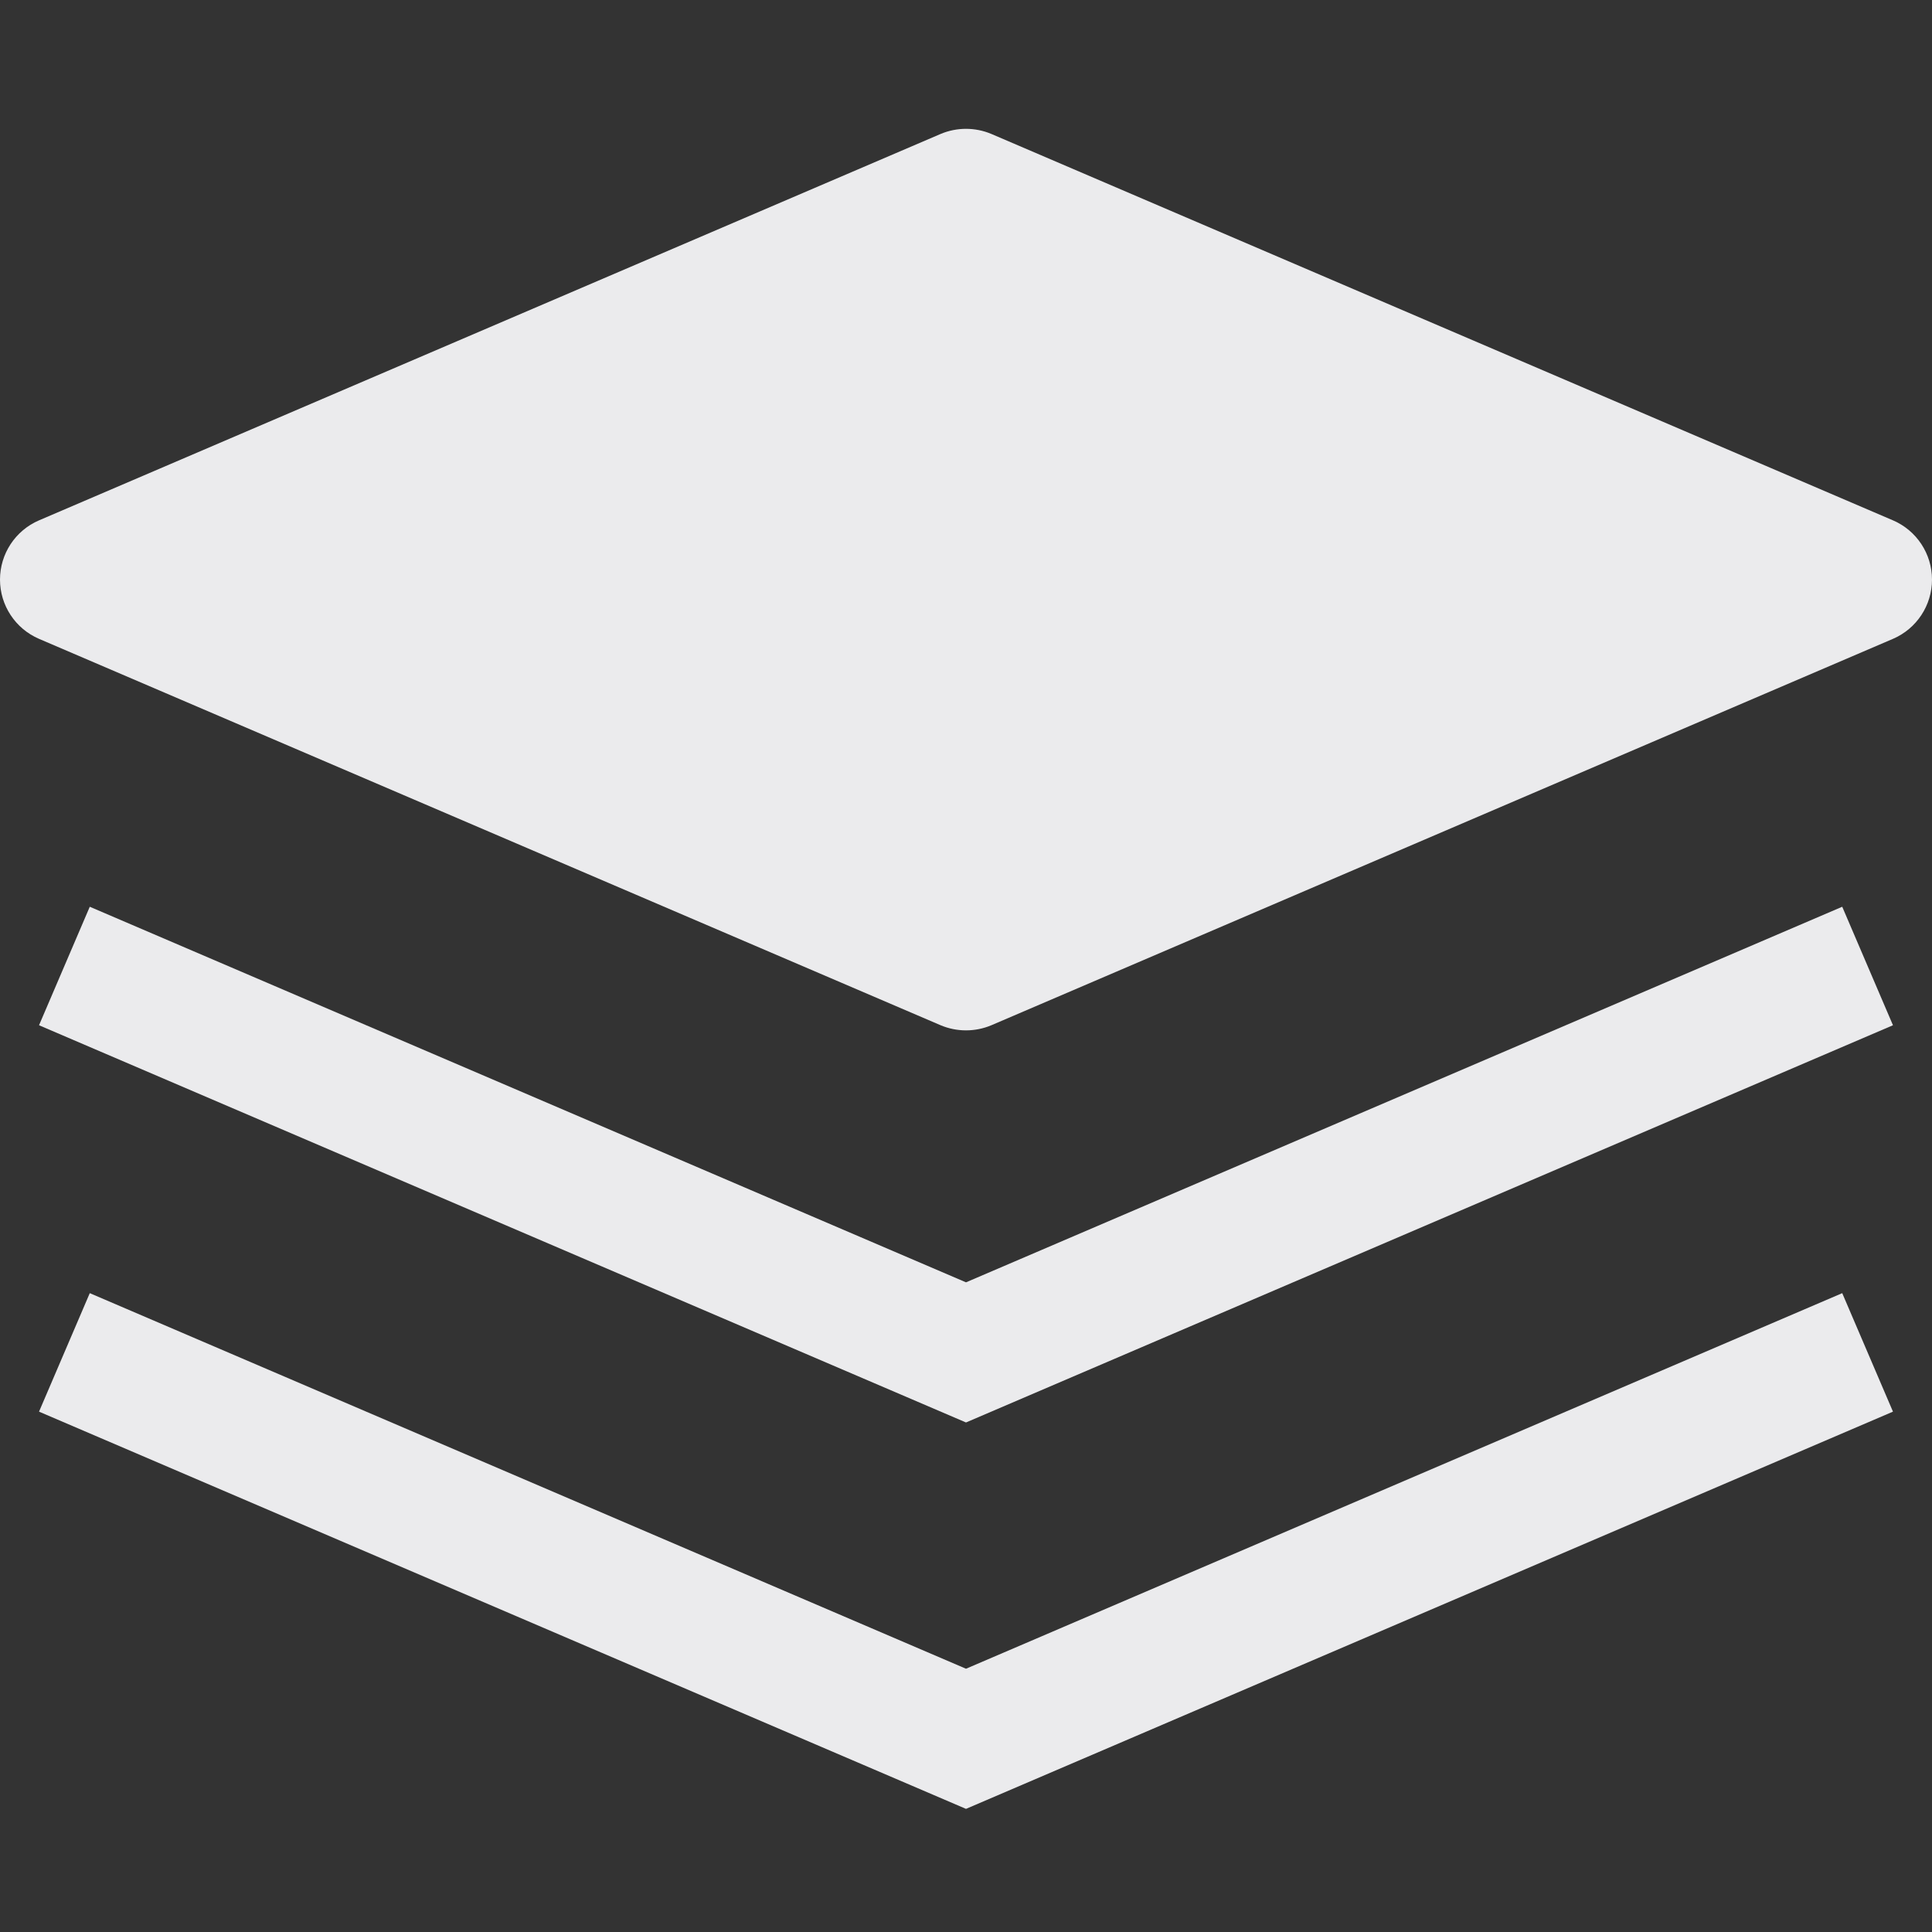 <svg width="15" height="15" viewBox="0 0 15 15" fill="none" xmlns="http://www.w3.org/2000/svg">
<rect x="0" y="0" width="15" height="15" fill="#333333" stroke="none"/>
<path d="M7.697 1.04C7.571 0.987 7.429 0.987 7.303 1.04L0.303 4.04C0.119 4.119 0 4.3 0 4.5C0 4.7 0.119 4.881 0.303 4.96L7.303 7.96C7.429 8.013 7.571 8.013 7.697 7.96L14.697 4.96C14.881 4.881 15 4.7 15 4.5C15 4.3 14.881 4.119 14.697 4.04L7.697 1.04Z" fill="#EBEBED"/>
<path d="M7.5 9.956L0.697 7.04L0.303 7.96L7.5 11.044L14.697 7.96L14.303 7.04L7.5 9.956Z" fill="#EBEBED"/>
<path d="M0.697 10.04L0.303 10.96L7.5 14.044L14.697 10.96L14.303 10.04L7.5 12.956L0.697 10.04Z" fill="#EBEBED"/>
</svg>
